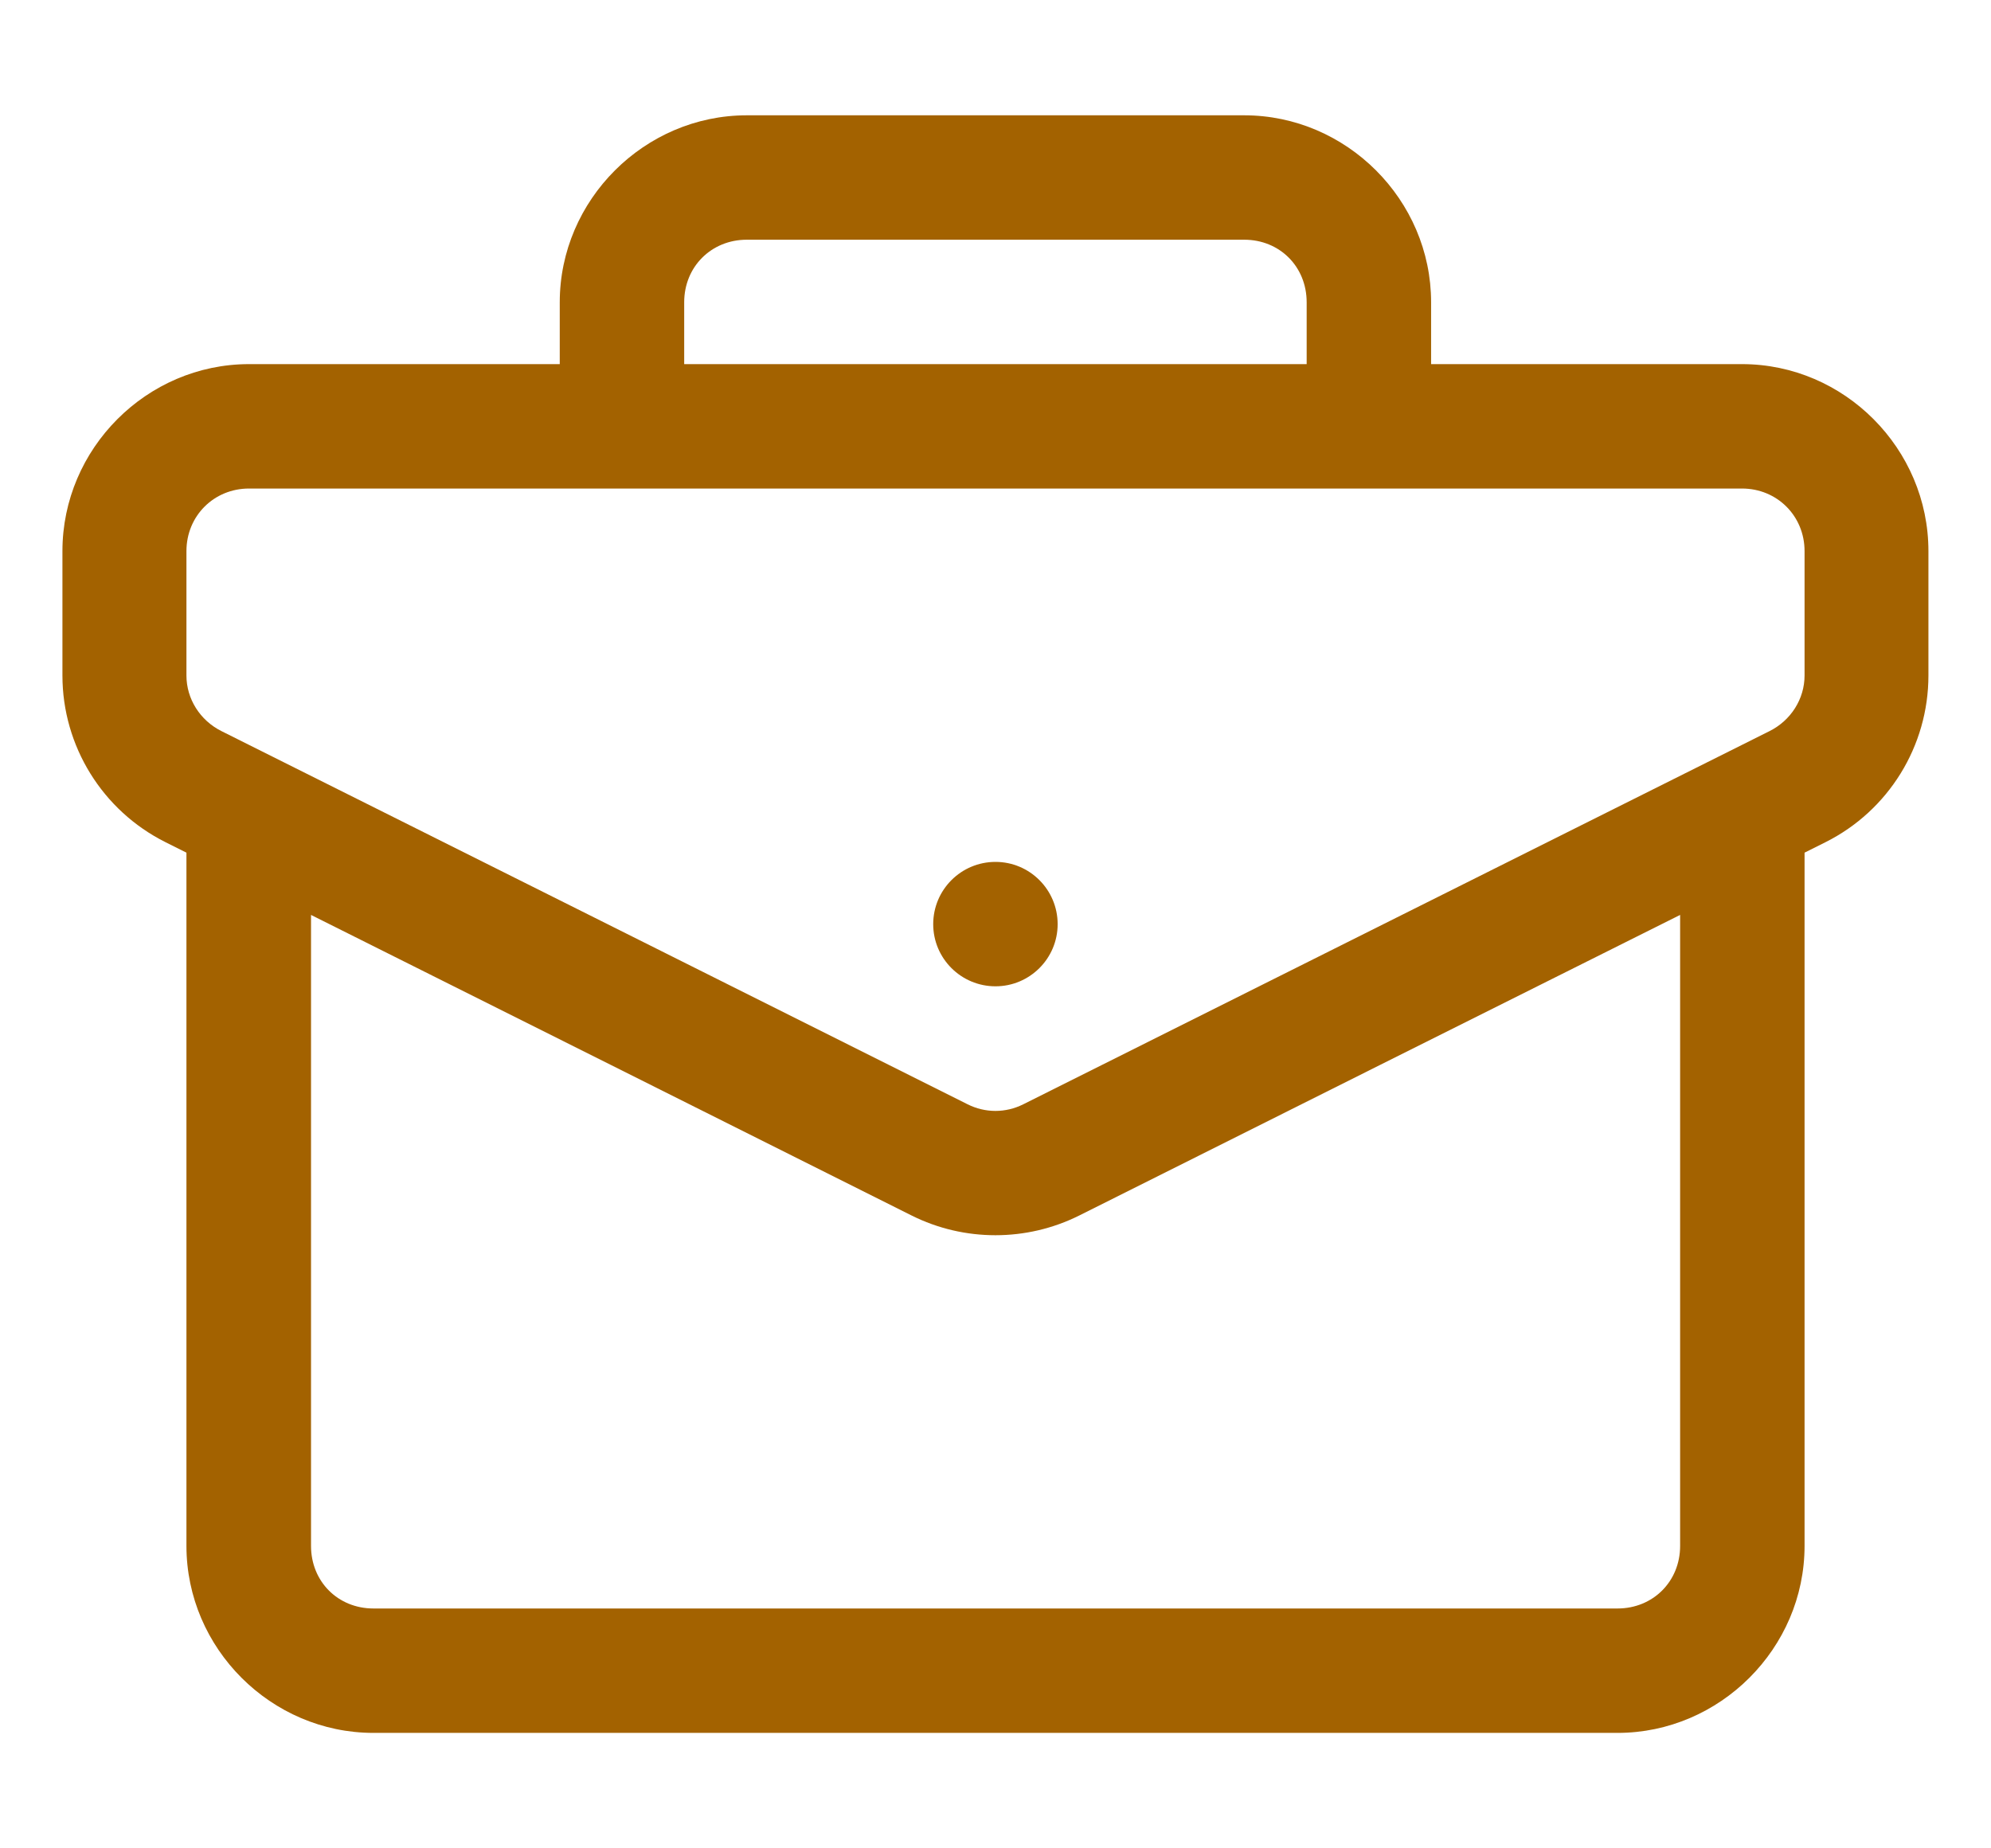 <svg width="14" height="13" viewBox="0 0 14 13" fill="none" xmlns="http://www.w3.org/2000/svg">
    <path d="M5.251 0.811C4.532 0.811 3.936 1.406 3.936 2.126V2.561H1.751C1.031 2.561 0.439 3.156 0.439 3.876V4.751C0.439 5.247 0.72 5.701 1.163 5.923C1.212 5.948 1.261 5.972 1.311 5.997V10.873C1.311 11.593 1.906 12.188 2.626 12.188H11.374C12.093 12.188 12.689 11.593 12.689 10.873V5.997C12.738 5.972 12.788 5.948 12.837 5.923C13.28 5.701 13.56 5.247 13.56 4.751V3.876C13.56 3.156 12.969 2.561 12.249 2.561H10.063V2.126C10.063 1.406 9.468 0.811 8.749 0.811H5.251ZM5.251 1.686H8.749C8.999 1.686 9.188 1.876 9.188 2.126V2.561H4.811V2.126C4.811 1.876 5.002 1.686 5.251 1.686ZM1.751 3.436H12.249C12.496 3.436 12.689 3.629 12.689 3.876V4.751C12.689 4.916 12.593 5.067 12.443 5.142C10.694 6.017 8.945 6.891 7.195 7.767C7.071 7.829 6.928 7.829 6.804 7.767C5.055 6.891 3.306 6.017 1.557 5.142C1.407 5.067 1.311 4.916 1.311 4.751V3.876C1.311 3.629 1.504 3.436 1.751 3.436ZM7 6.062C6.758 6.062 6.562 6.258 6.562 6.5C6.562 6.741 6.758 6.937 7 6.937C7.241 6.937 7.437 6.741 7.437 6.5C7.437 6.258 7.241 6.062 7 6.062ZM2.187 6.435C3.595 7.139 5.002 7.844 6.41 8.549C6.78 8.734 7.219 8.734 7.589 8.549C8.997 7.844 10.405 7.139 11.814 6.435V10.873C11.814 11.123 11.623 11.313 11.374 11.313H2.626C2.376 11.313 2.187 11.123 2.187 10.873V6.435Z" fill="#A36200"/>
</svg>
